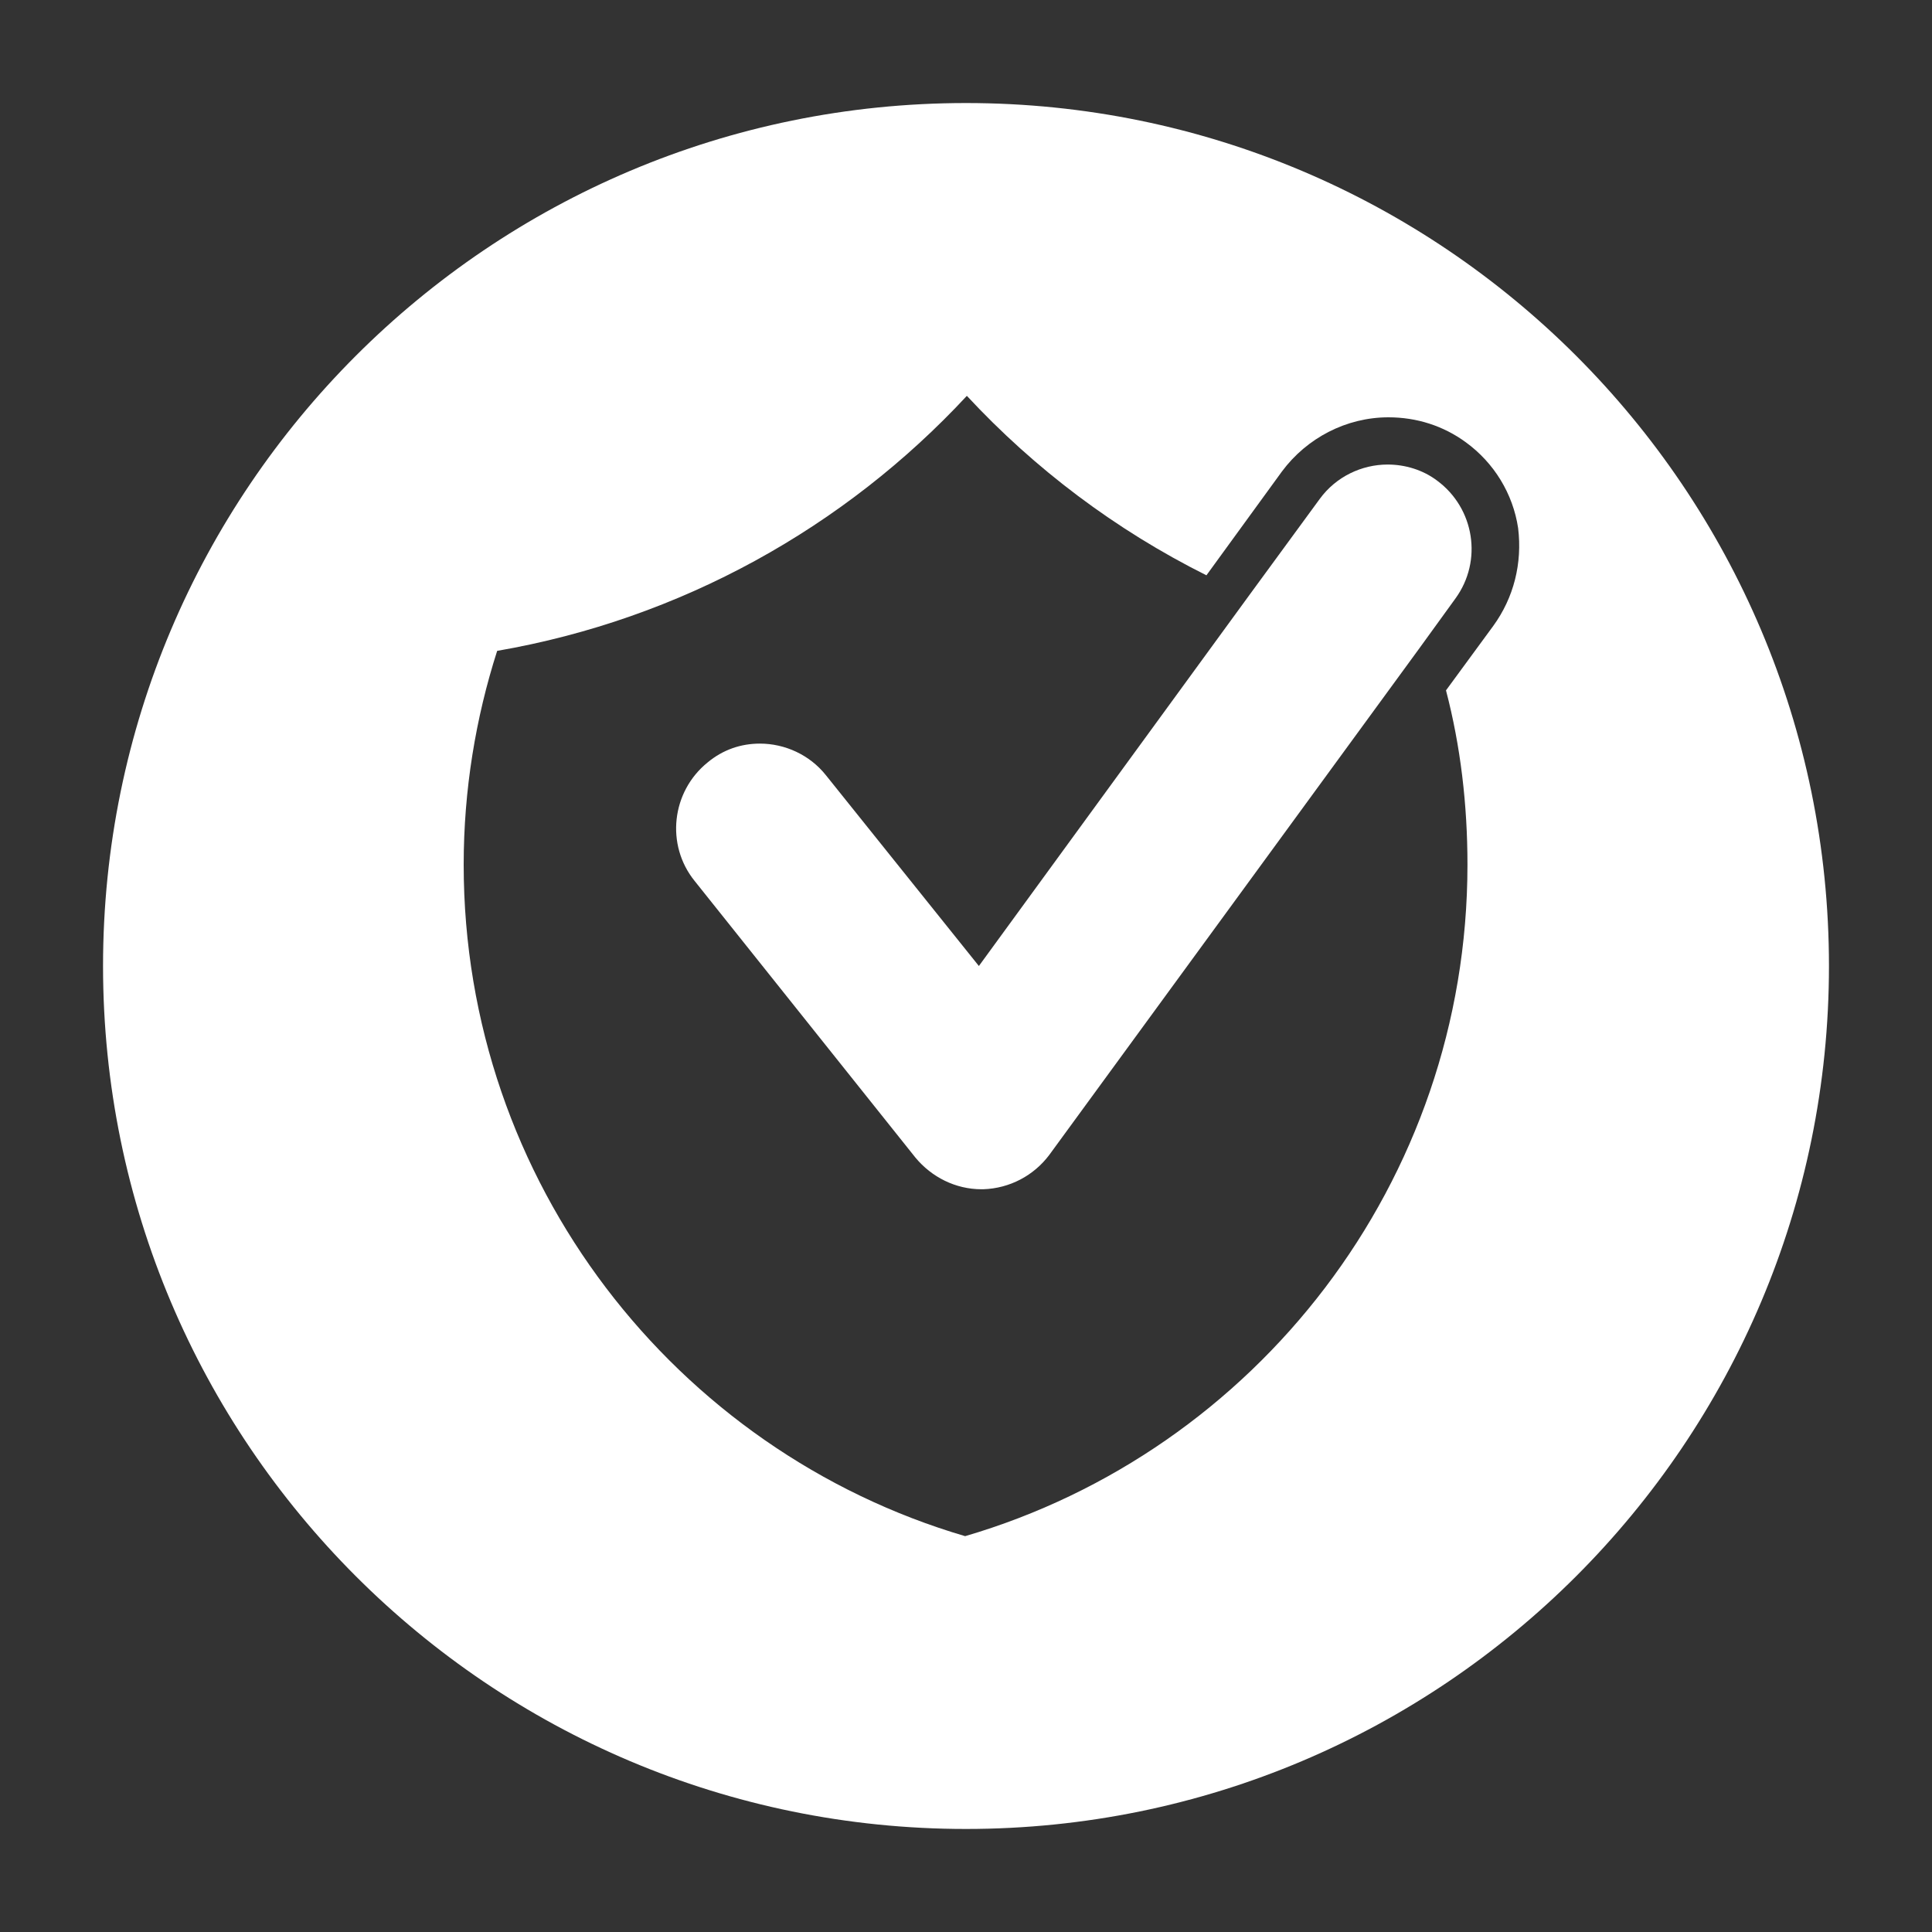 <?xml version="1.0" encoding="utf-8"?>
<!-- Generator: Adobe Illustrator 26.0.1, SVG Export Plug-In . SVG Version: 6.00 Build 0)  -->
<svg version="1.1" id="Layer_1" xmlns="http://www.w3.org/2000/svg" xmlns:xlink="http://www.w3.org/1999/xlink" x="0px" y="0px"
	 viewBox="0 0 225 225" style="enable-background:new 0 0 225 225;" xml:space="preserve">
<rect x="0" y="0" width="225" height="225" fill="#333333" stroke="none"/>
<style type="text/css">
	.st0{fill:#FFFFFF;}
</style>
<g>
	<path class="st0" d="M112.5,12C57,12,12,57,12,112.5S57,213,112.5,213S213,168,213,112.5S168,12,112.5,12z M173.9,72.9l-5.5,7.5
		c1.7,6.5,2.5,13.3,2.5,20.3c0,37-24.7,68.3-58.5,78.2C78.7,169,54,137.7,54,100.7c0-8.7,1.4-17.1,3.9-24.9
		c21.4-3.7,40.5-14.4,54.7-29.7c7.9,8.5,17.3,15.6,27.9,20.9l8.8-12.1c2.9-3.9,7.5-6.3,12.4-6.3c3.3,0,6.4,1,9,2.9
		c3.3,2.4,5.5,6,6.1,10C177.3,65.6,176.3,69.6,173.9,72.9z"/>
	<path class="st0" d="M167.4,56c-1.7-1.3-3.8-1.9-5.8-1.9c-3,0-6,1.4-7.9,4l-8.2,11.2L114,112.5L96.2,90.3c-1.9-2.4-4.8-3.7-7.7-3.7
		c-2.2,0-4.3,0.7-6.1,2.2c-4.2,3.4-4.9,9.6-1.5,13.8l25.7,32.2c1.9,2.3,4.7,3.7,7.7,3.7h0.2c3.1-0.1,5.9-1.6,7.7-4l43.1-59l4.2-5.8
		C172.7,65.3,171.7,59.2,167.4,56z"/>
</g>
</svg>
